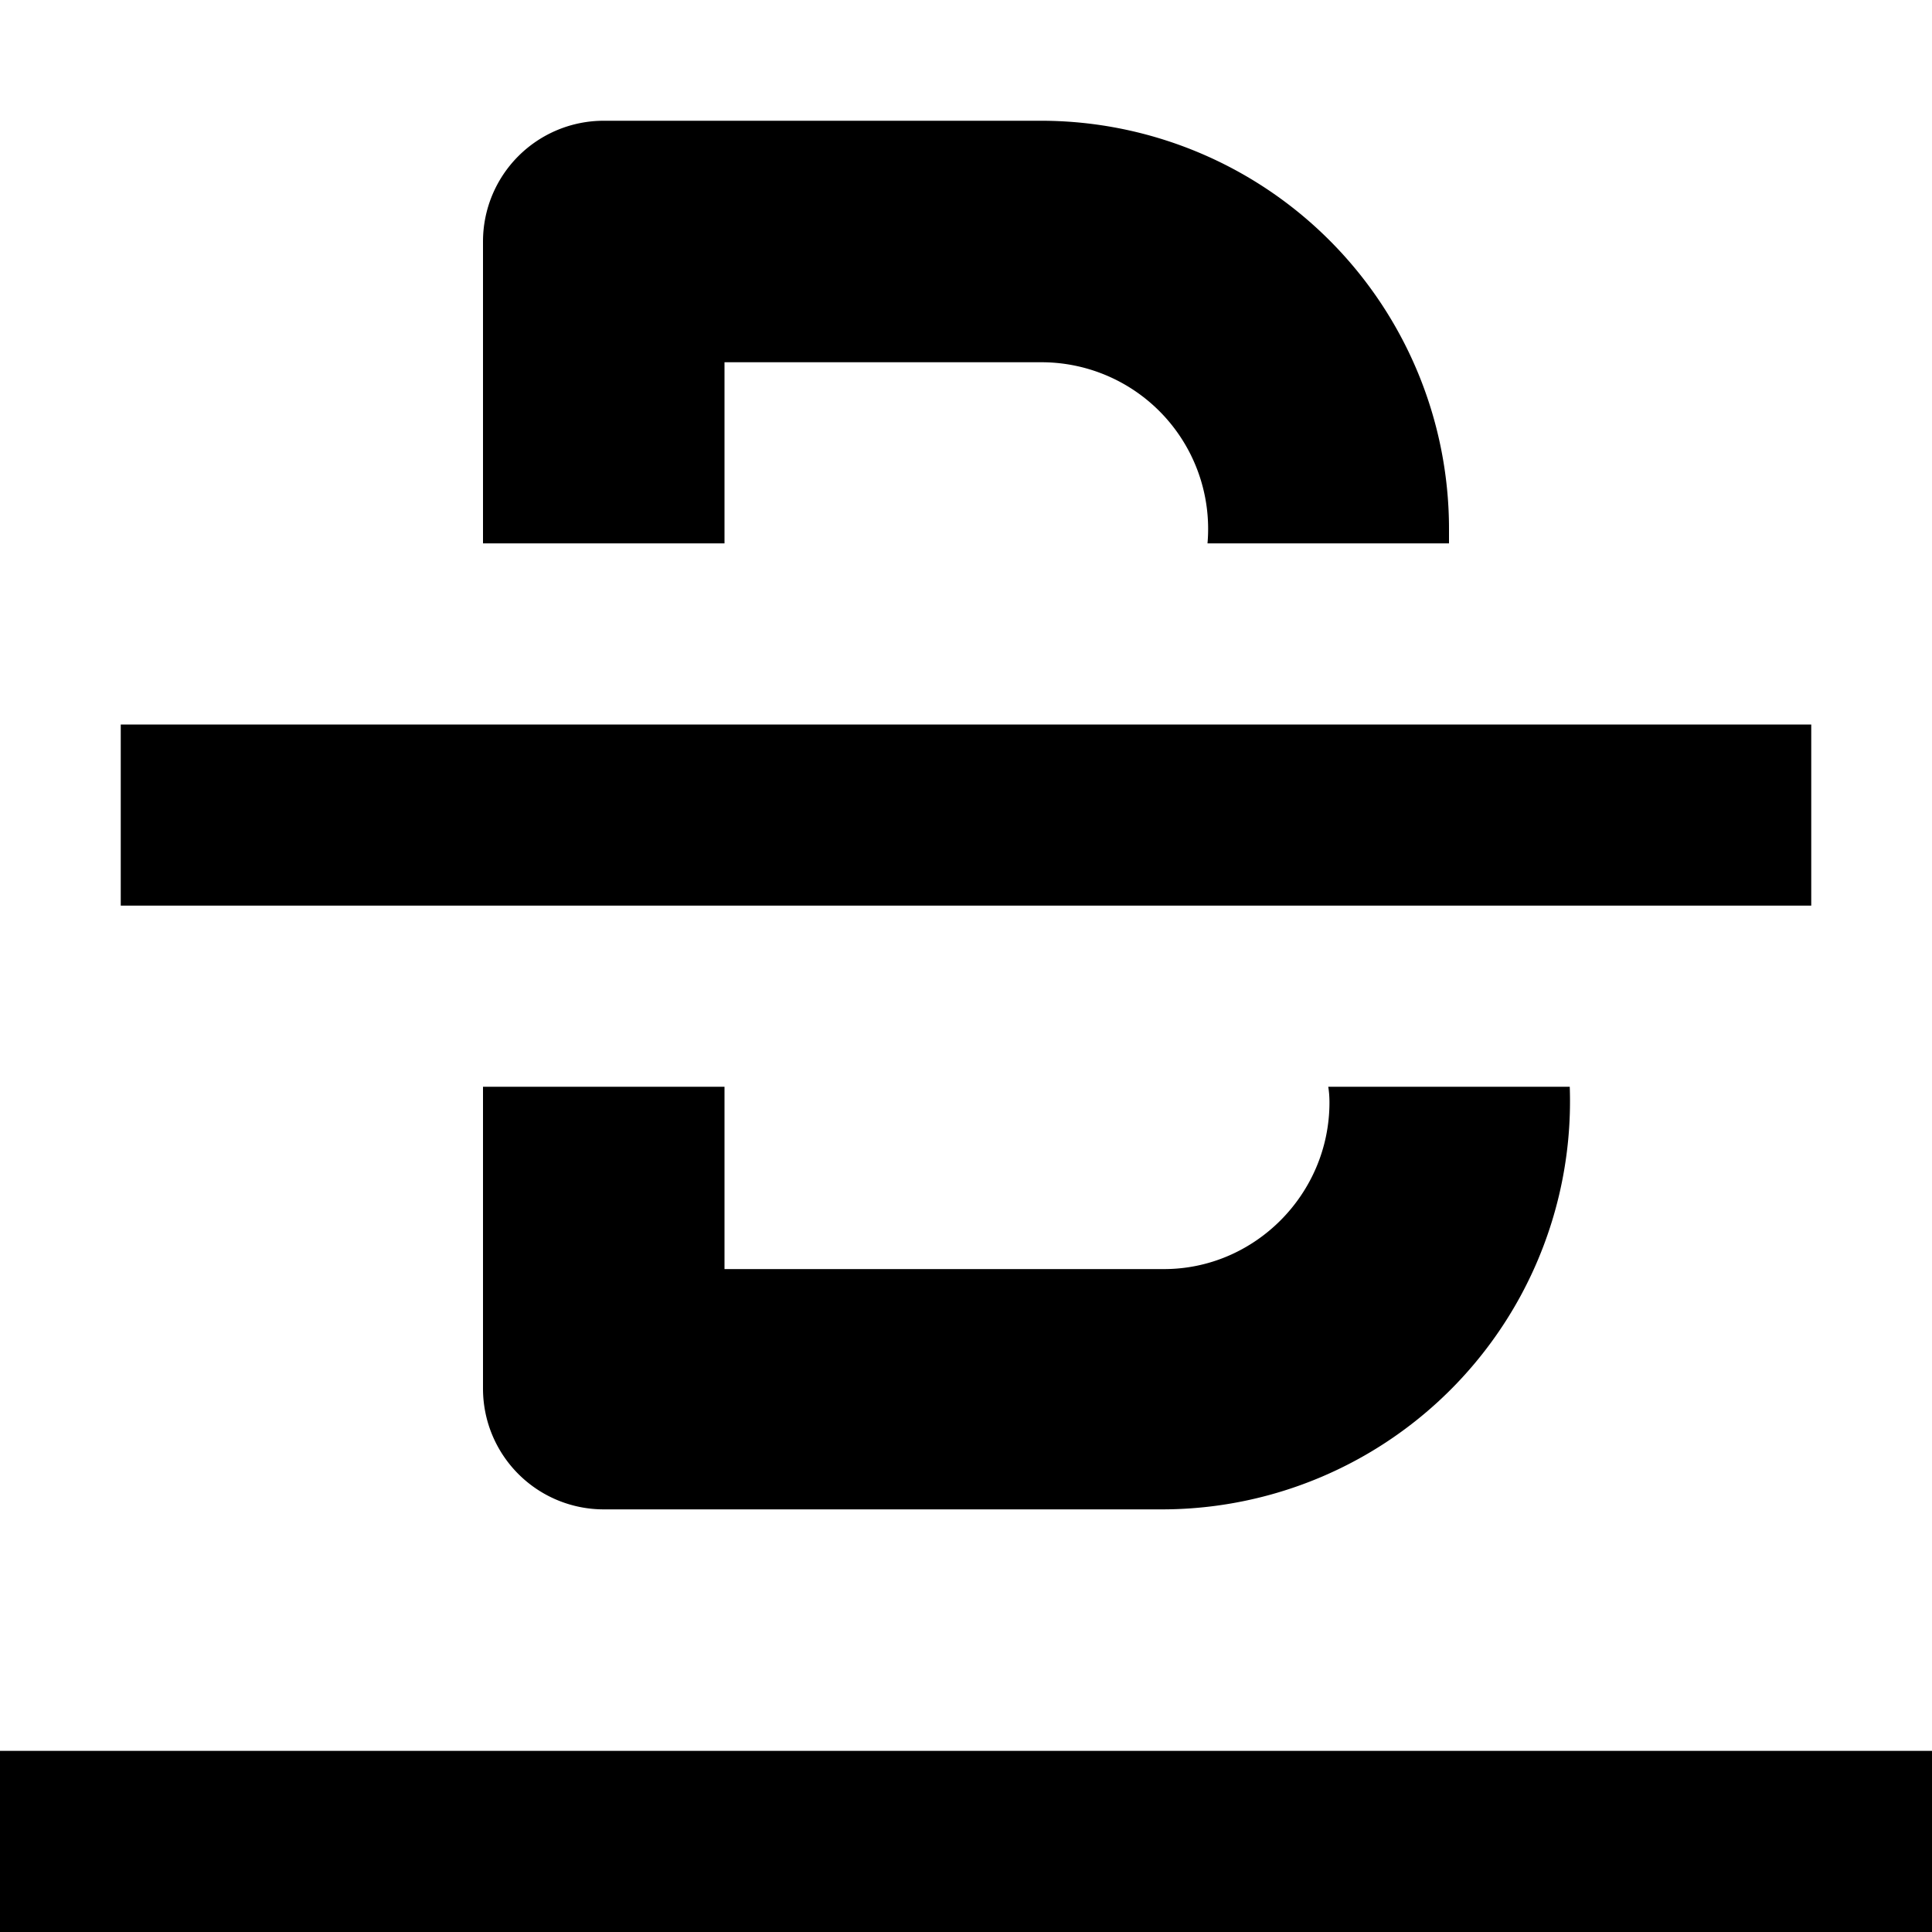 <svg width="16" height="16" fill="none" viewBox="0 0 16 16"><path fill="currentcolor" d="M5 1a1 1 0 0 0-1 1v2.5h2V3h2.63A1.38 1.38 0 0 1 10 4.5h2v-.12A3.38 3.38 0 0 0 8.63 1zm8 8h-2q.01.06.01.13c0 .76-.62 1.38-1.37 1.38H6V9H4v2.5a1 1 0 0 0 1 1h4.63A3.38 3.38 0 0 0 13 9m3 7H0v-1.5h16zM15 6H1v1.5h14z"/></svg>